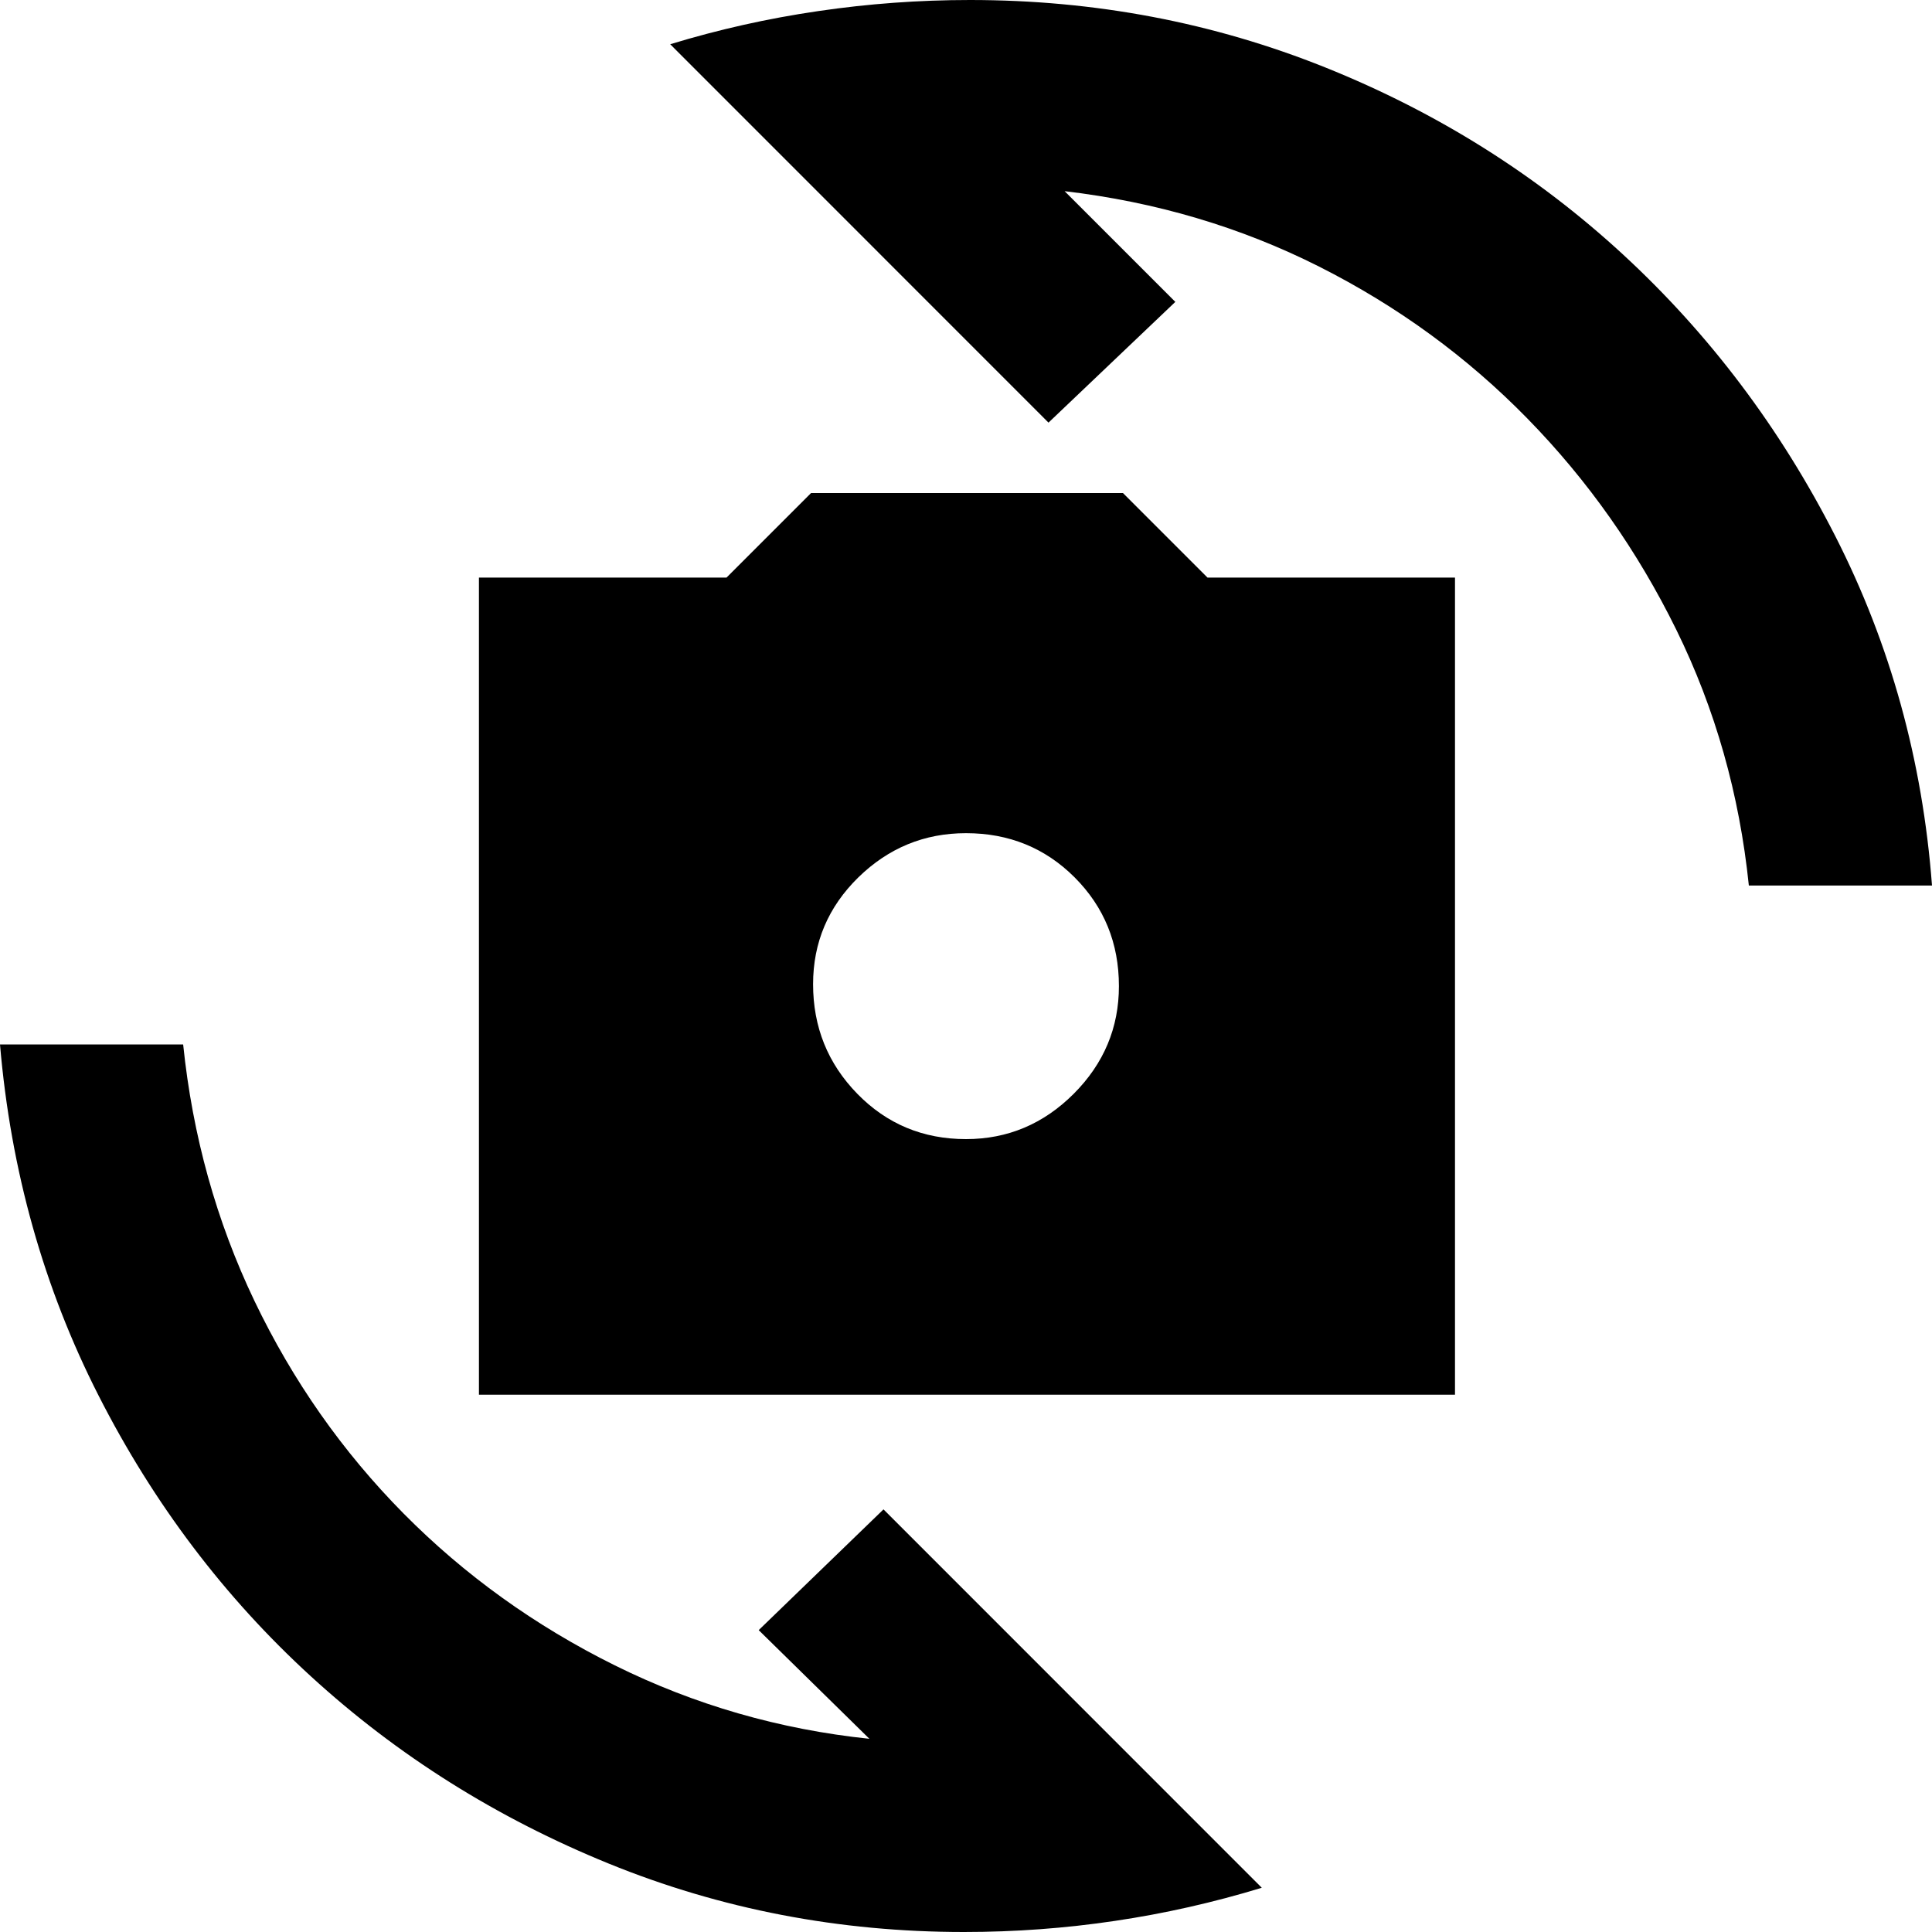 <svg xmlns="http://www.w3.org/2000/svg" viewBox="0 0 20 20"><path d="M4.958 14.438V5.979h2.563l.875-.875h3.229l.875.875h2.562v8.459ZM10 11.792q.646 0 1.115-.469.468-.469.468-1.115 0-.666-.458-1.125-.458-.458-1.125-.458-.646 0-1.115.458-.468.459-.468 1.105 0 .666.458 1.135t1.125.469ZM6.938.458q.75-.229 1.531-.343Q9.25 0 10.042 0q1.937 0 3.677.698 1.739.698 3.083 1.937Q18.146 3.875 19 5.552q.854 1.677 1 3.615h-1.896q-.146-1.417-.75-2.646-.604-1.229-1.542-2.188-.937-.958-2.156-1.573-1.218-.614-2.635-.781l1.146 1.146-1.313 1.25Zm6.124 19.084q-.75.229-1.52.343-.771.115-1.563.115-1.937 0-3.677-.708-1.74-.709-3.083-1.938-1.344-1.229-2.198-2.906Q.167 12.771 0 10.812h1.896q.146 1.417.739 2.657.594 1.239 1.542 2.198.948.958 2.188 1.573Q7.604 17.854 9 18l-1.146-1.125 1.292-1.25Z"/></svg>
